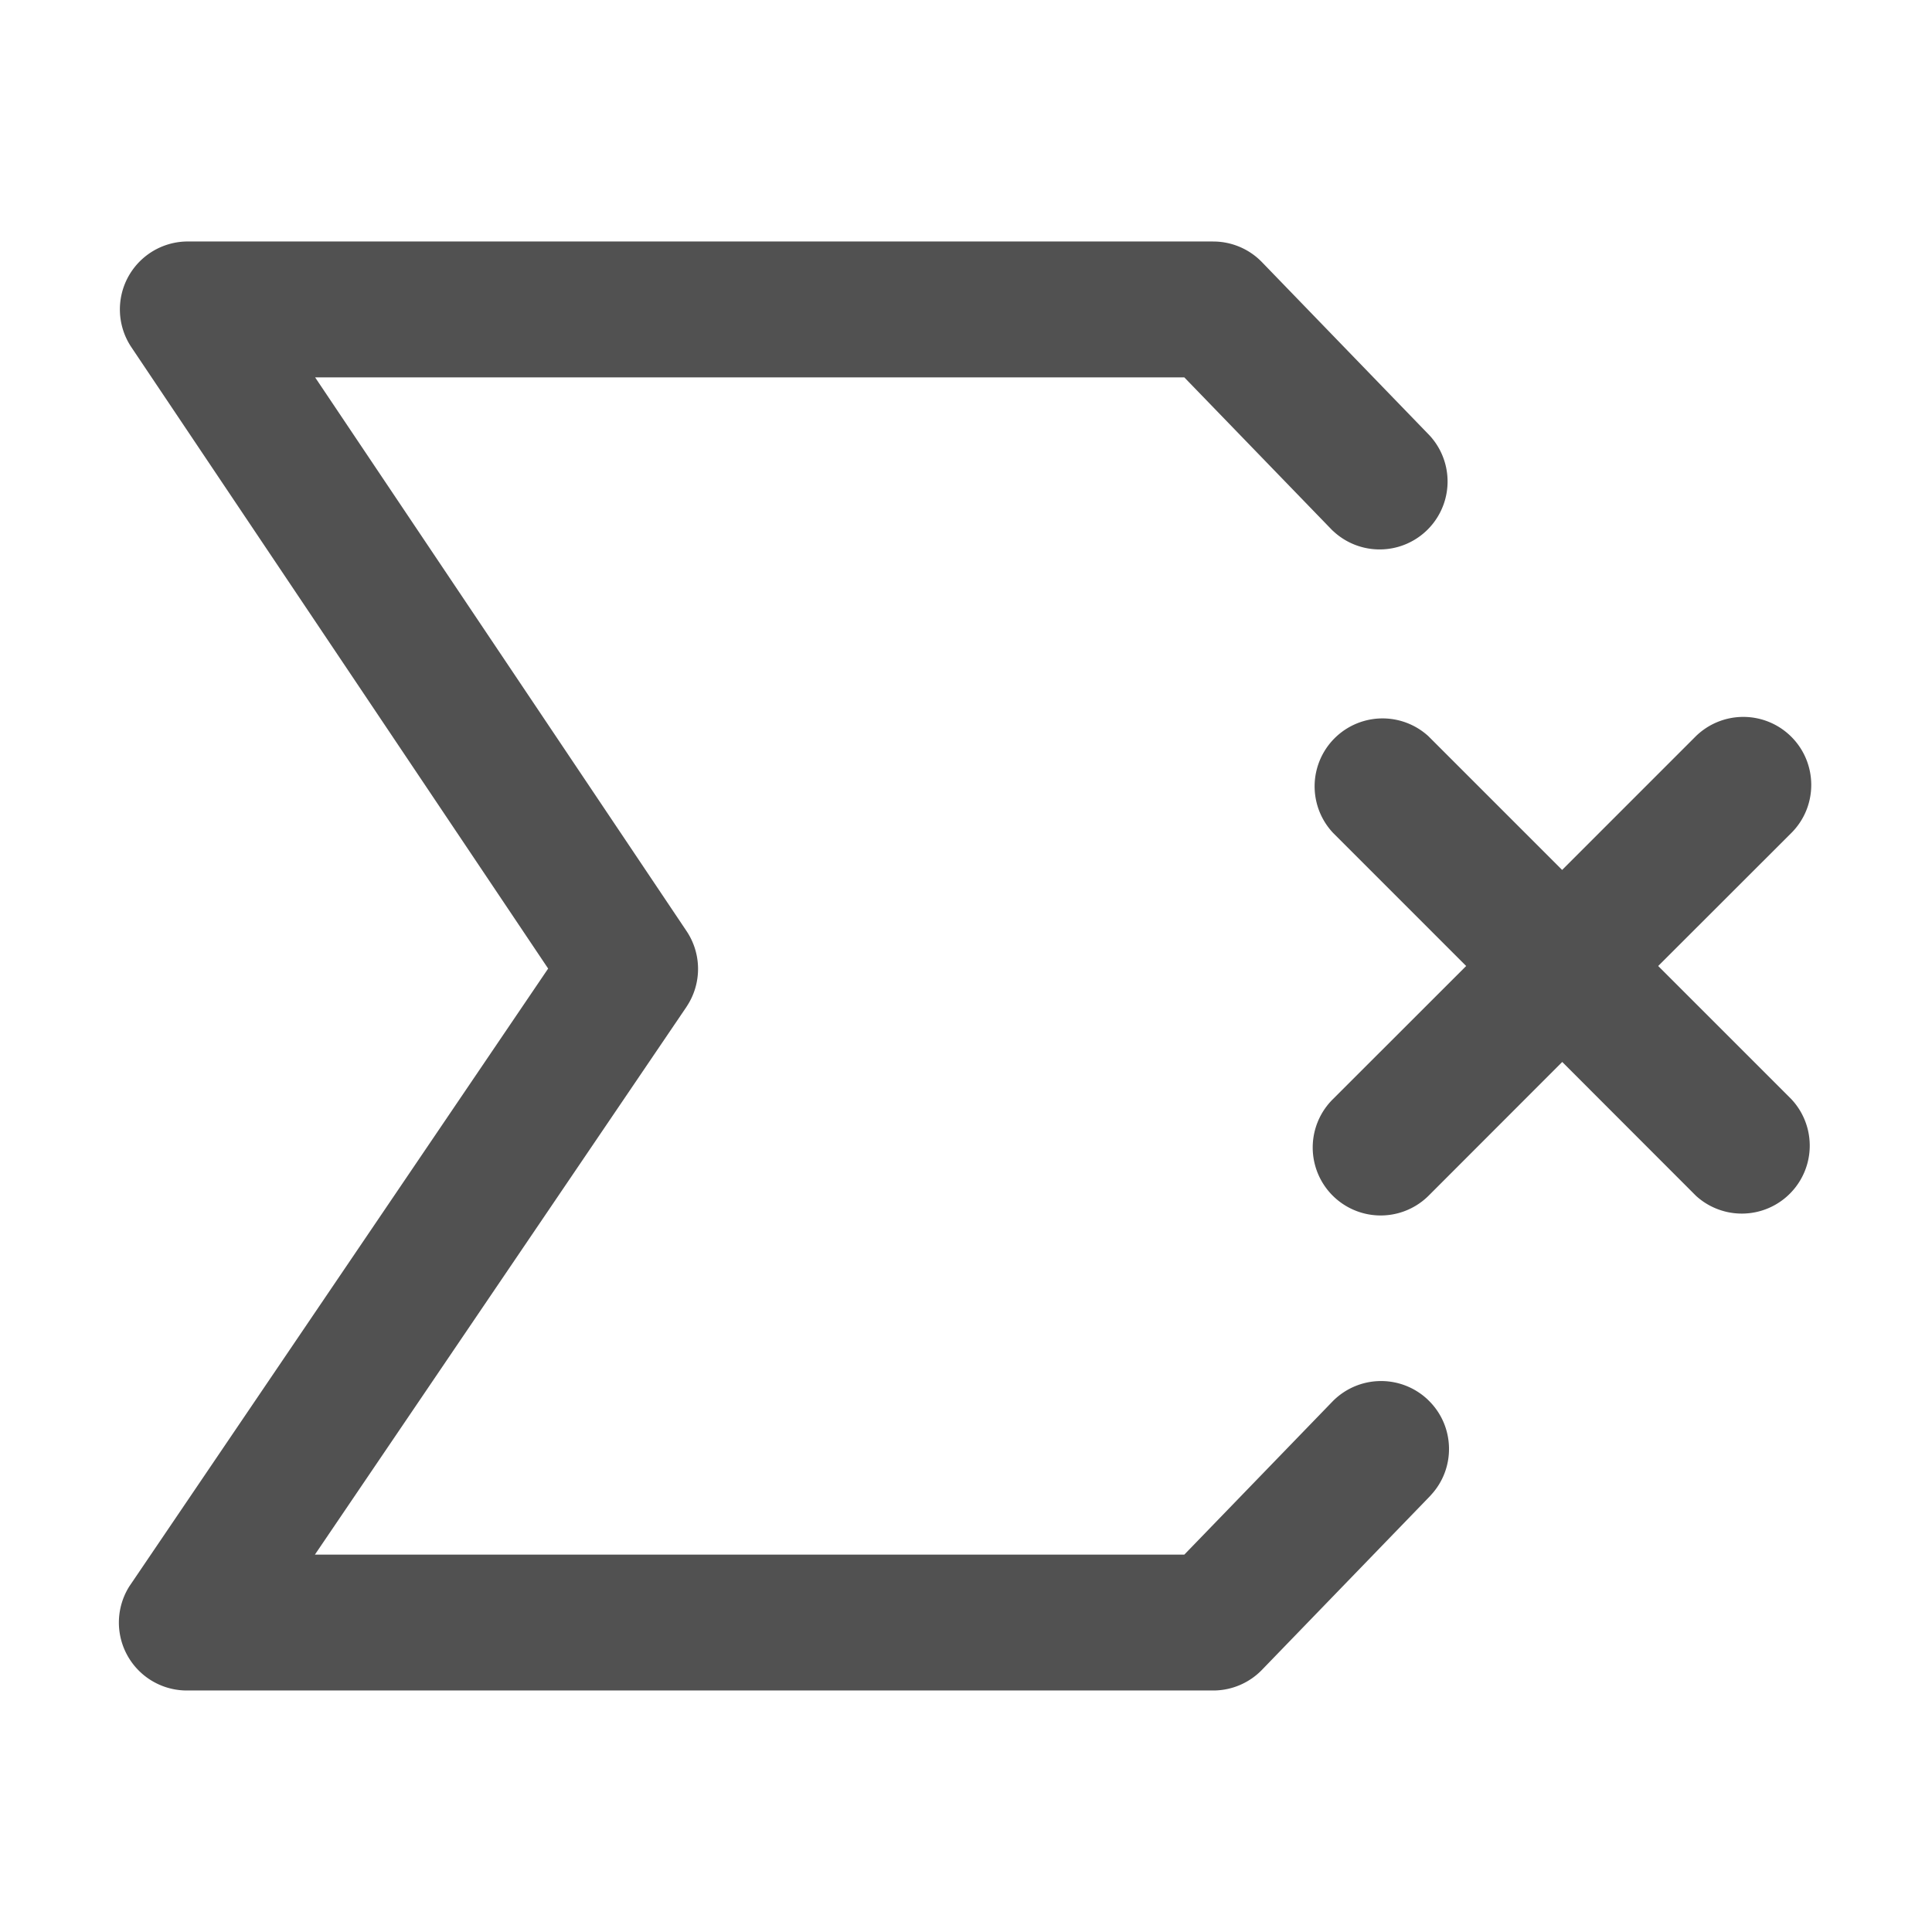 <?xml version="1.0" standalone="no"?><!DOCTYPE svg PUBLIC "-//W3C//DTD SVG 1.1//EN" "http://www.w3.org/Graphics/SVG/1.1/DTD/svg11.dtd"><svg t="1644417318291" class="icon" viewBox="0 0 1024 1024" version="1.1" xmlns="http://www.w3.org/2000/svg" p-id="6062" xmlns:xlink="http://www.w3.org/1999/xlink" width="200" height="200"><defs><style type="text/css"></style></defs><path d="M643.015 128c9.557 0 18.773 3.812 25.486 10.581l0.398 0.398 88.974 91.989a36.011 36.011 0 0 1-51.314 50.46l-0.455-0.398-78.393-81.01H167.026l196.836 293.433a36.011 36.011 0 0 1 0.228 39.822l-0.284 0.455-196.892 290.247h460.8l78.393-81.01a36.011 36.011 0 0 1 50.517-1.252l0.398 0.398c14.165 13.653 14.677 36.181 1.252 50.46l-0.398 0.455-88.974 91.989a36.011 36.011 0 0 1-25.372 10.98H98.987a36.011 36.011 0 0 1-30.265-55.467l0.512-0.74 221.298-326.428-220.9-329.33a36.011 36.011 0 0 1 29.013-56.036h544.37z m306.46 262.542c13.881 13.938 14.052 36.409 0.398 50.517L878.876 512l70.542 70.542a36.011 36.011 0 0 1-50.46 51.314l-0.398-0.398-70.542-70.599-70.542 70.599a36.011 36.011 0 0 1-51.371-50.517L777.102 512l-70.542-70.542a36.011 36.011 0 0 1 50.46-51.314l70.94 70.94 70.542-70.542a36.011 36.011 0 0 1 50.972 0z" p-id="6063" fill="#515151"></path></svg>
